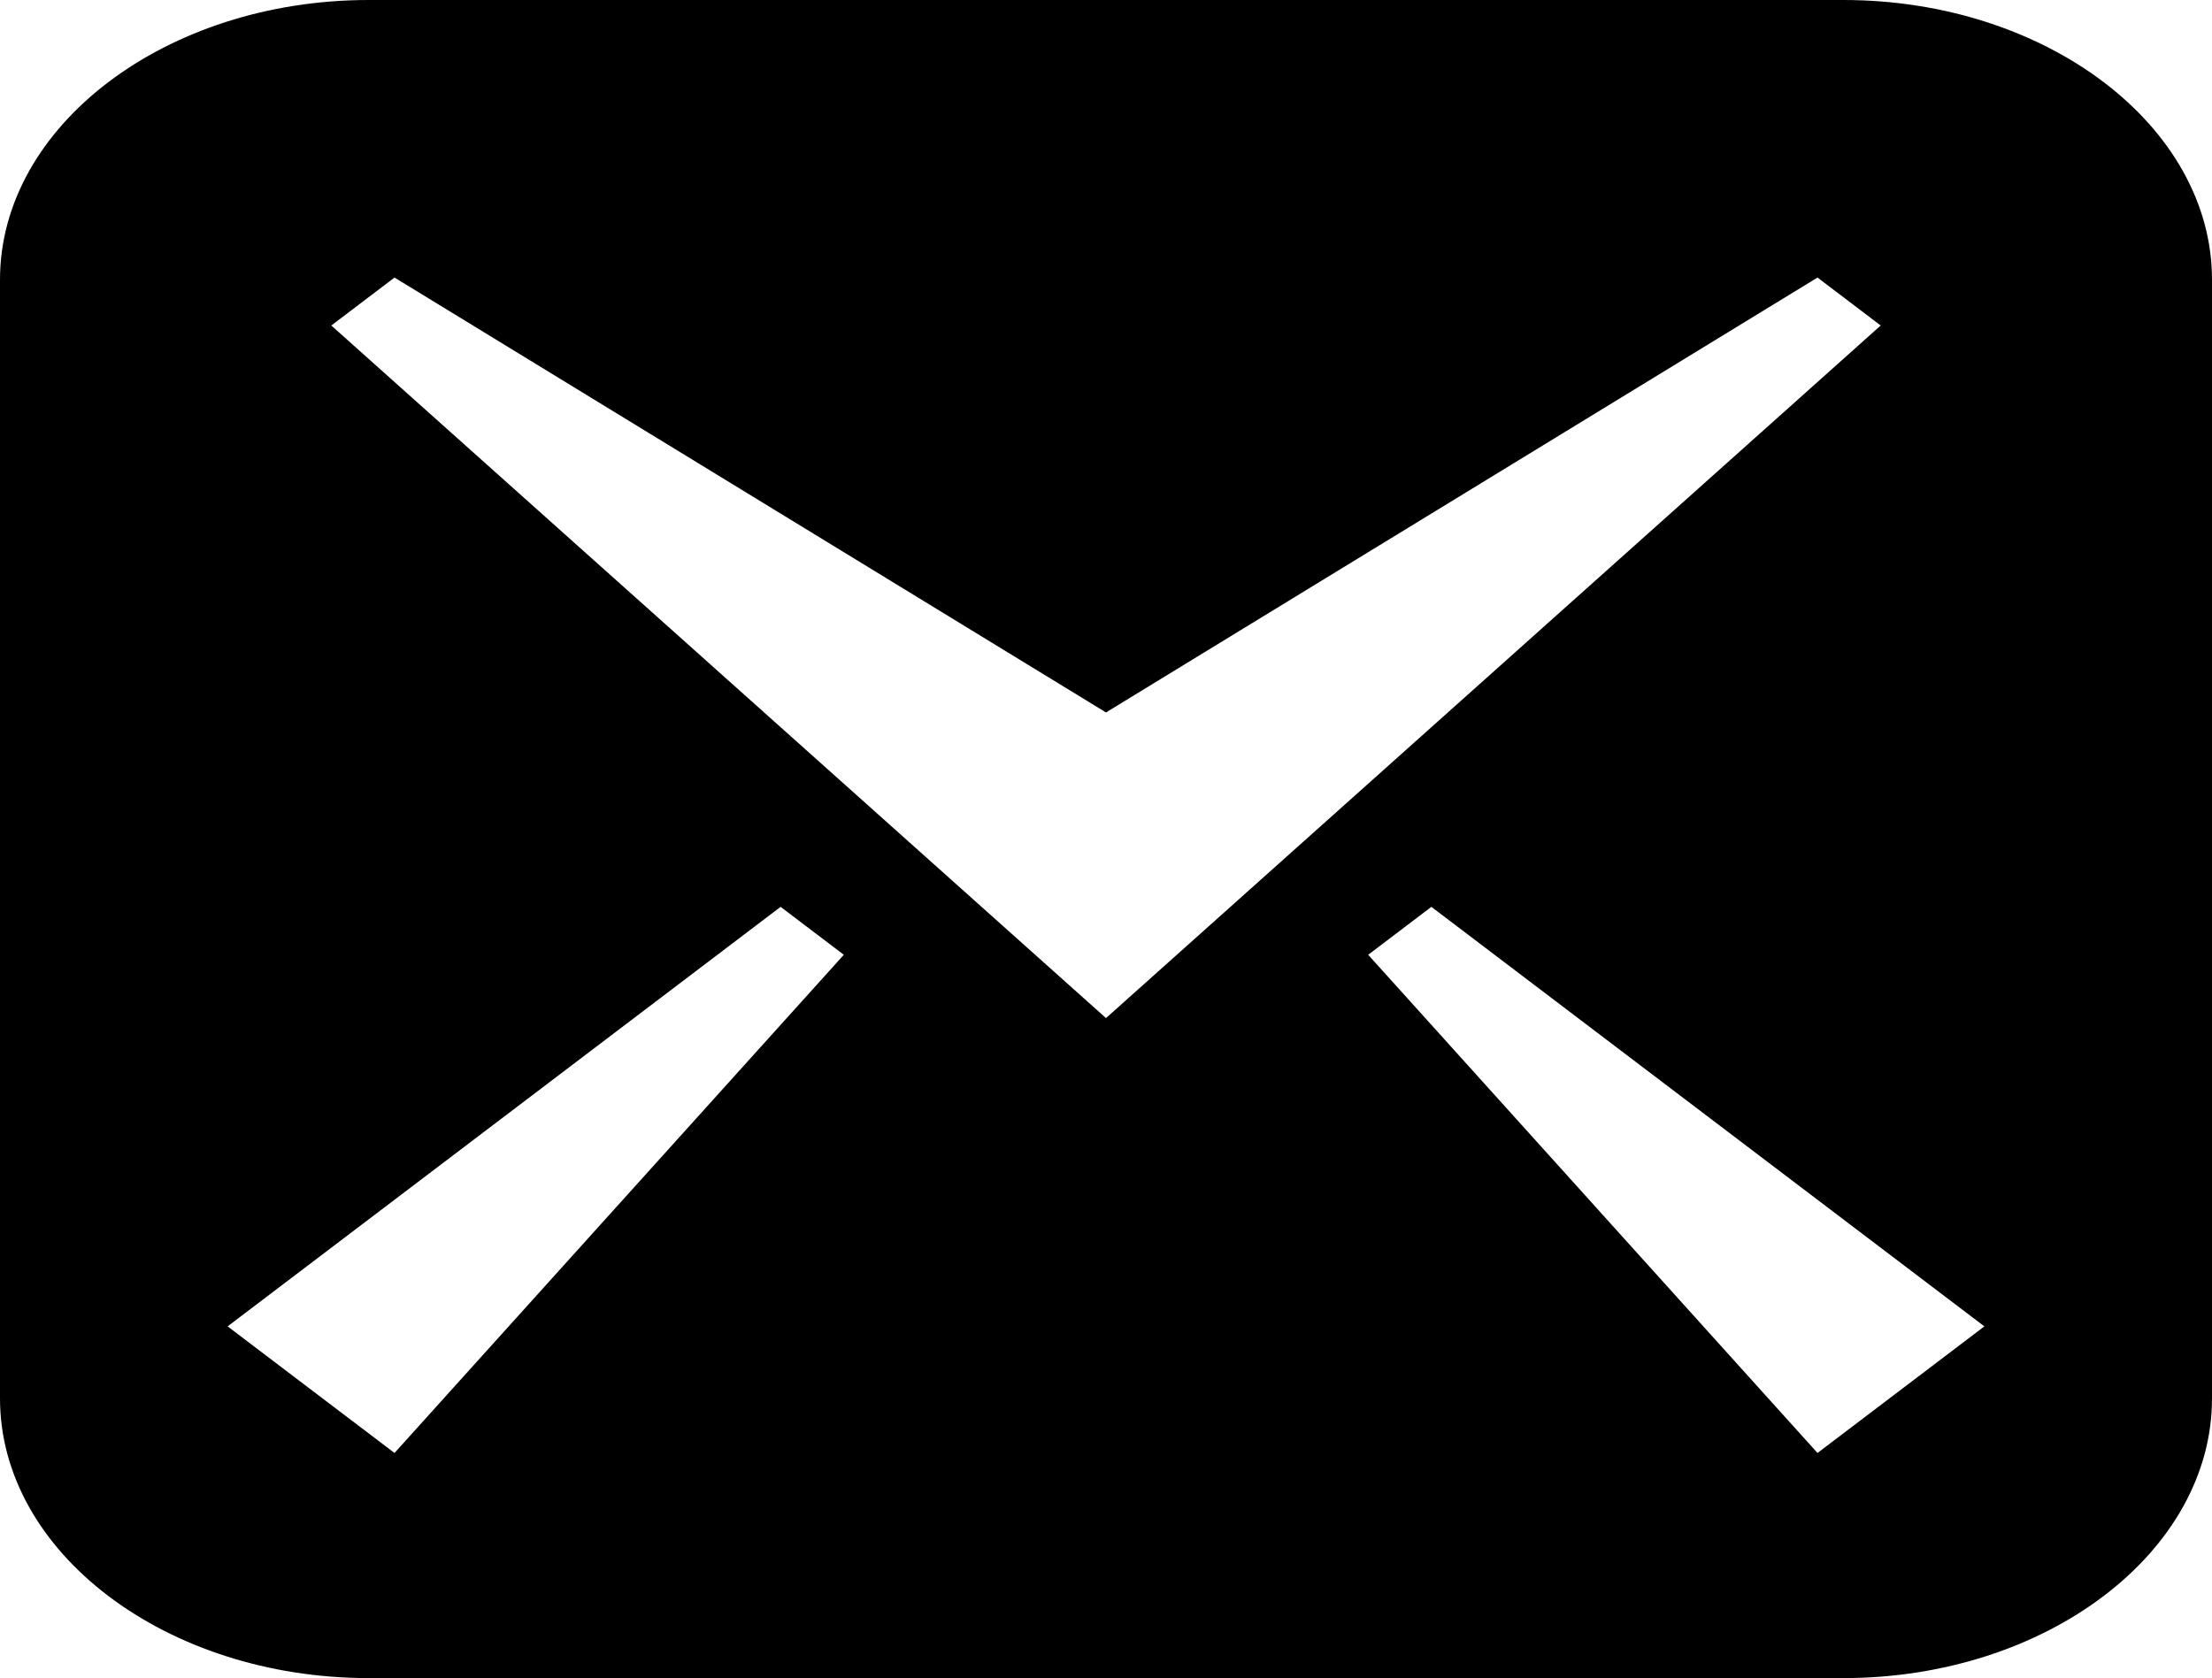 <?xml version="1.0" encoding="UTF-8" standalone="no"?>
<svg version="1.1" xmlns="http://www.w3.org/2000/svg" xmlns:xlink="http://www.w3.org/1999/xlink" width="674.712" height="512" viewBox="0 0 674.712 512" fill="@{icon-color}">
  <path d="M 562.266,0 112.465,0 C 50.611,0 0,38.405 0,85.345 L 0,426.656 C 0,473.625 50.611,512 112.465,512 l 449.801,0 c 61.855,0 112.446,-38.375 112.446,-85.345 l 0,-341.31 C 674.712,38.405 624.12,0 562.266,0 z m -441.932,443.313 -50.904,-38.627 168.678,-128 19.277,14.627 -137.051,152 z M 101.057,99.314 120.333,84.686 337.356,217.373 554.38,84.686 573.655,99.314 337.356,310.627 101.057,99.314 z m 453.323,343.999 -137.051,-152 19.275,-14.627 168.678,128 -50.903,38.627 z"/>
</svg>
